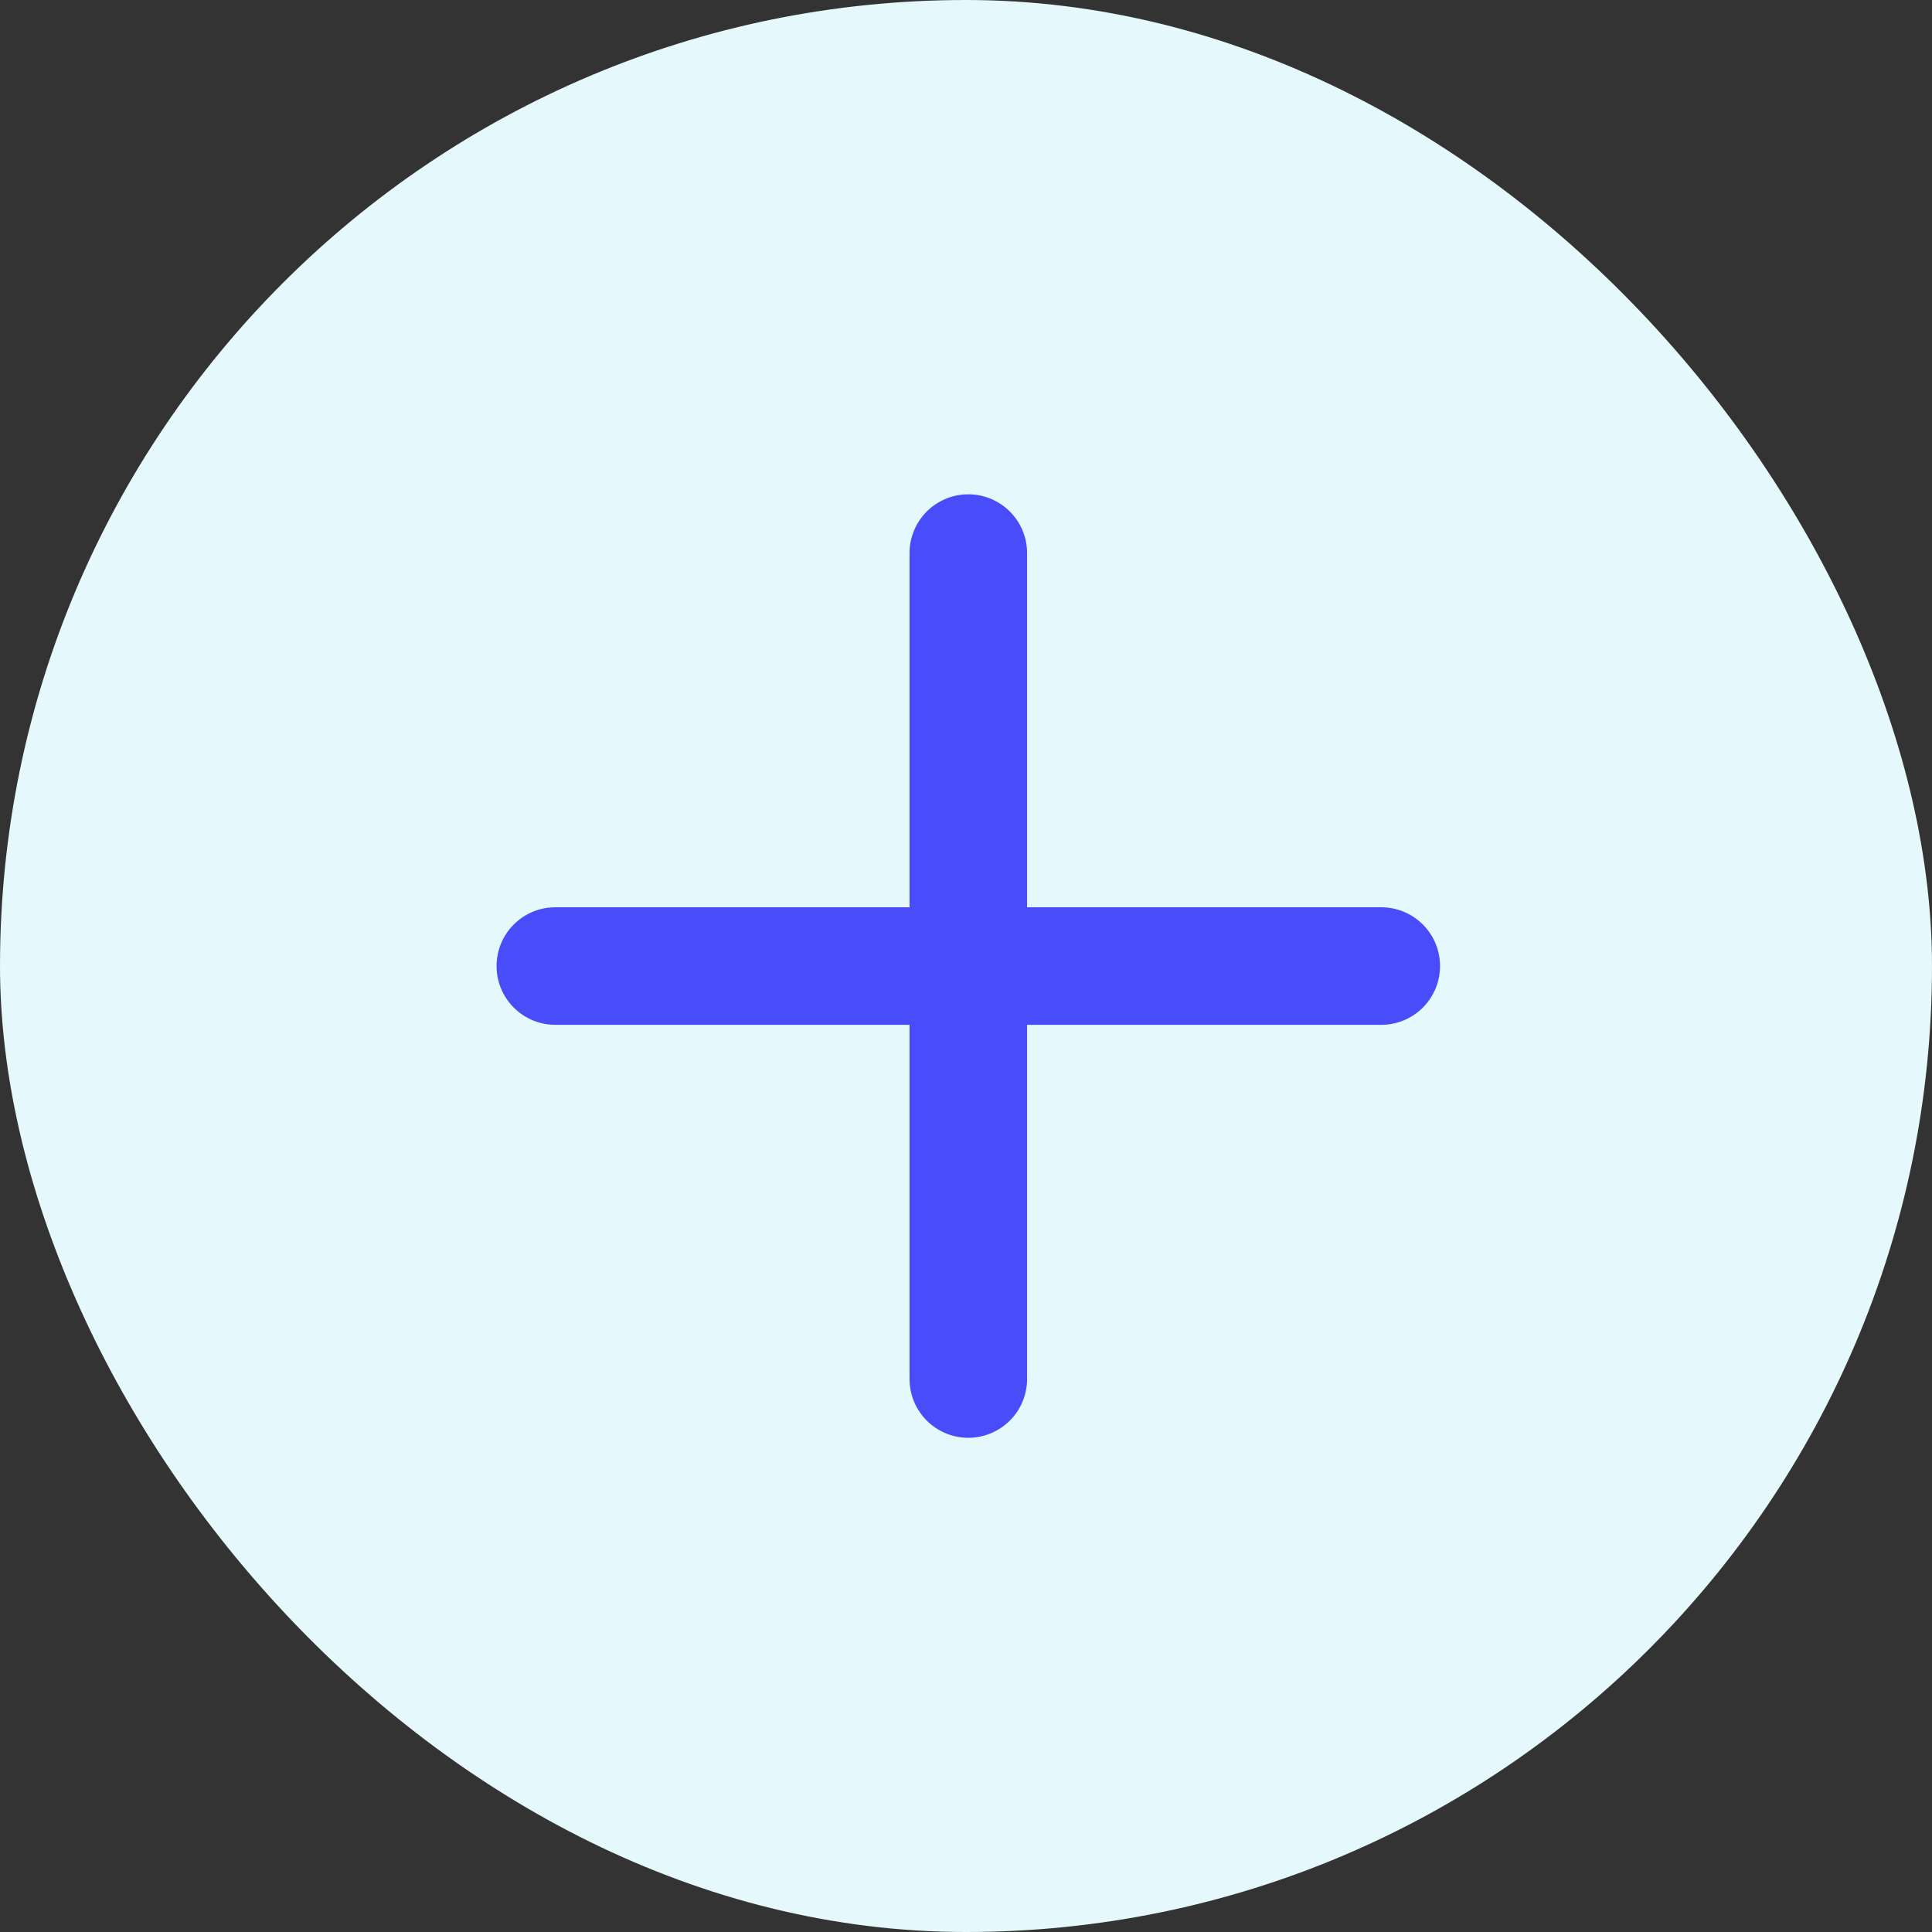 <svg xmlns="http://www.w3.org/2000/svg" width="18" height="18" viewBox="0 0 18 18">
  <rect x="0" y="0" width="18" height="18" fill="#333333" stroke="none"/>
  <g id="Group_57" data-name="Group 57" transform="translate(-47 -557)">
    <rect id="Rectangle_9" data-name="Rectangle 9" width="18" height="18" rx="9" transform="translate(47 557)" fill="#e5f8fc"/>
    <path id="Icon_ionic-ios-add" data-name="Icon ionic-ios-add" d="M17.209,12.813h-3.3v-3.3a.547.547,0,1,0-1.095,0v3.3h-3.3a.547.547,0,0,0,0,1.095h3.3v3.3a.547.547,0,1,0,1.095,0v-3.3h3.3a.547.547,0,1,0,0-1.095Z" transform="translate(42.66 552.64)" fill="#484df9"/>
  </g>
</svg>
